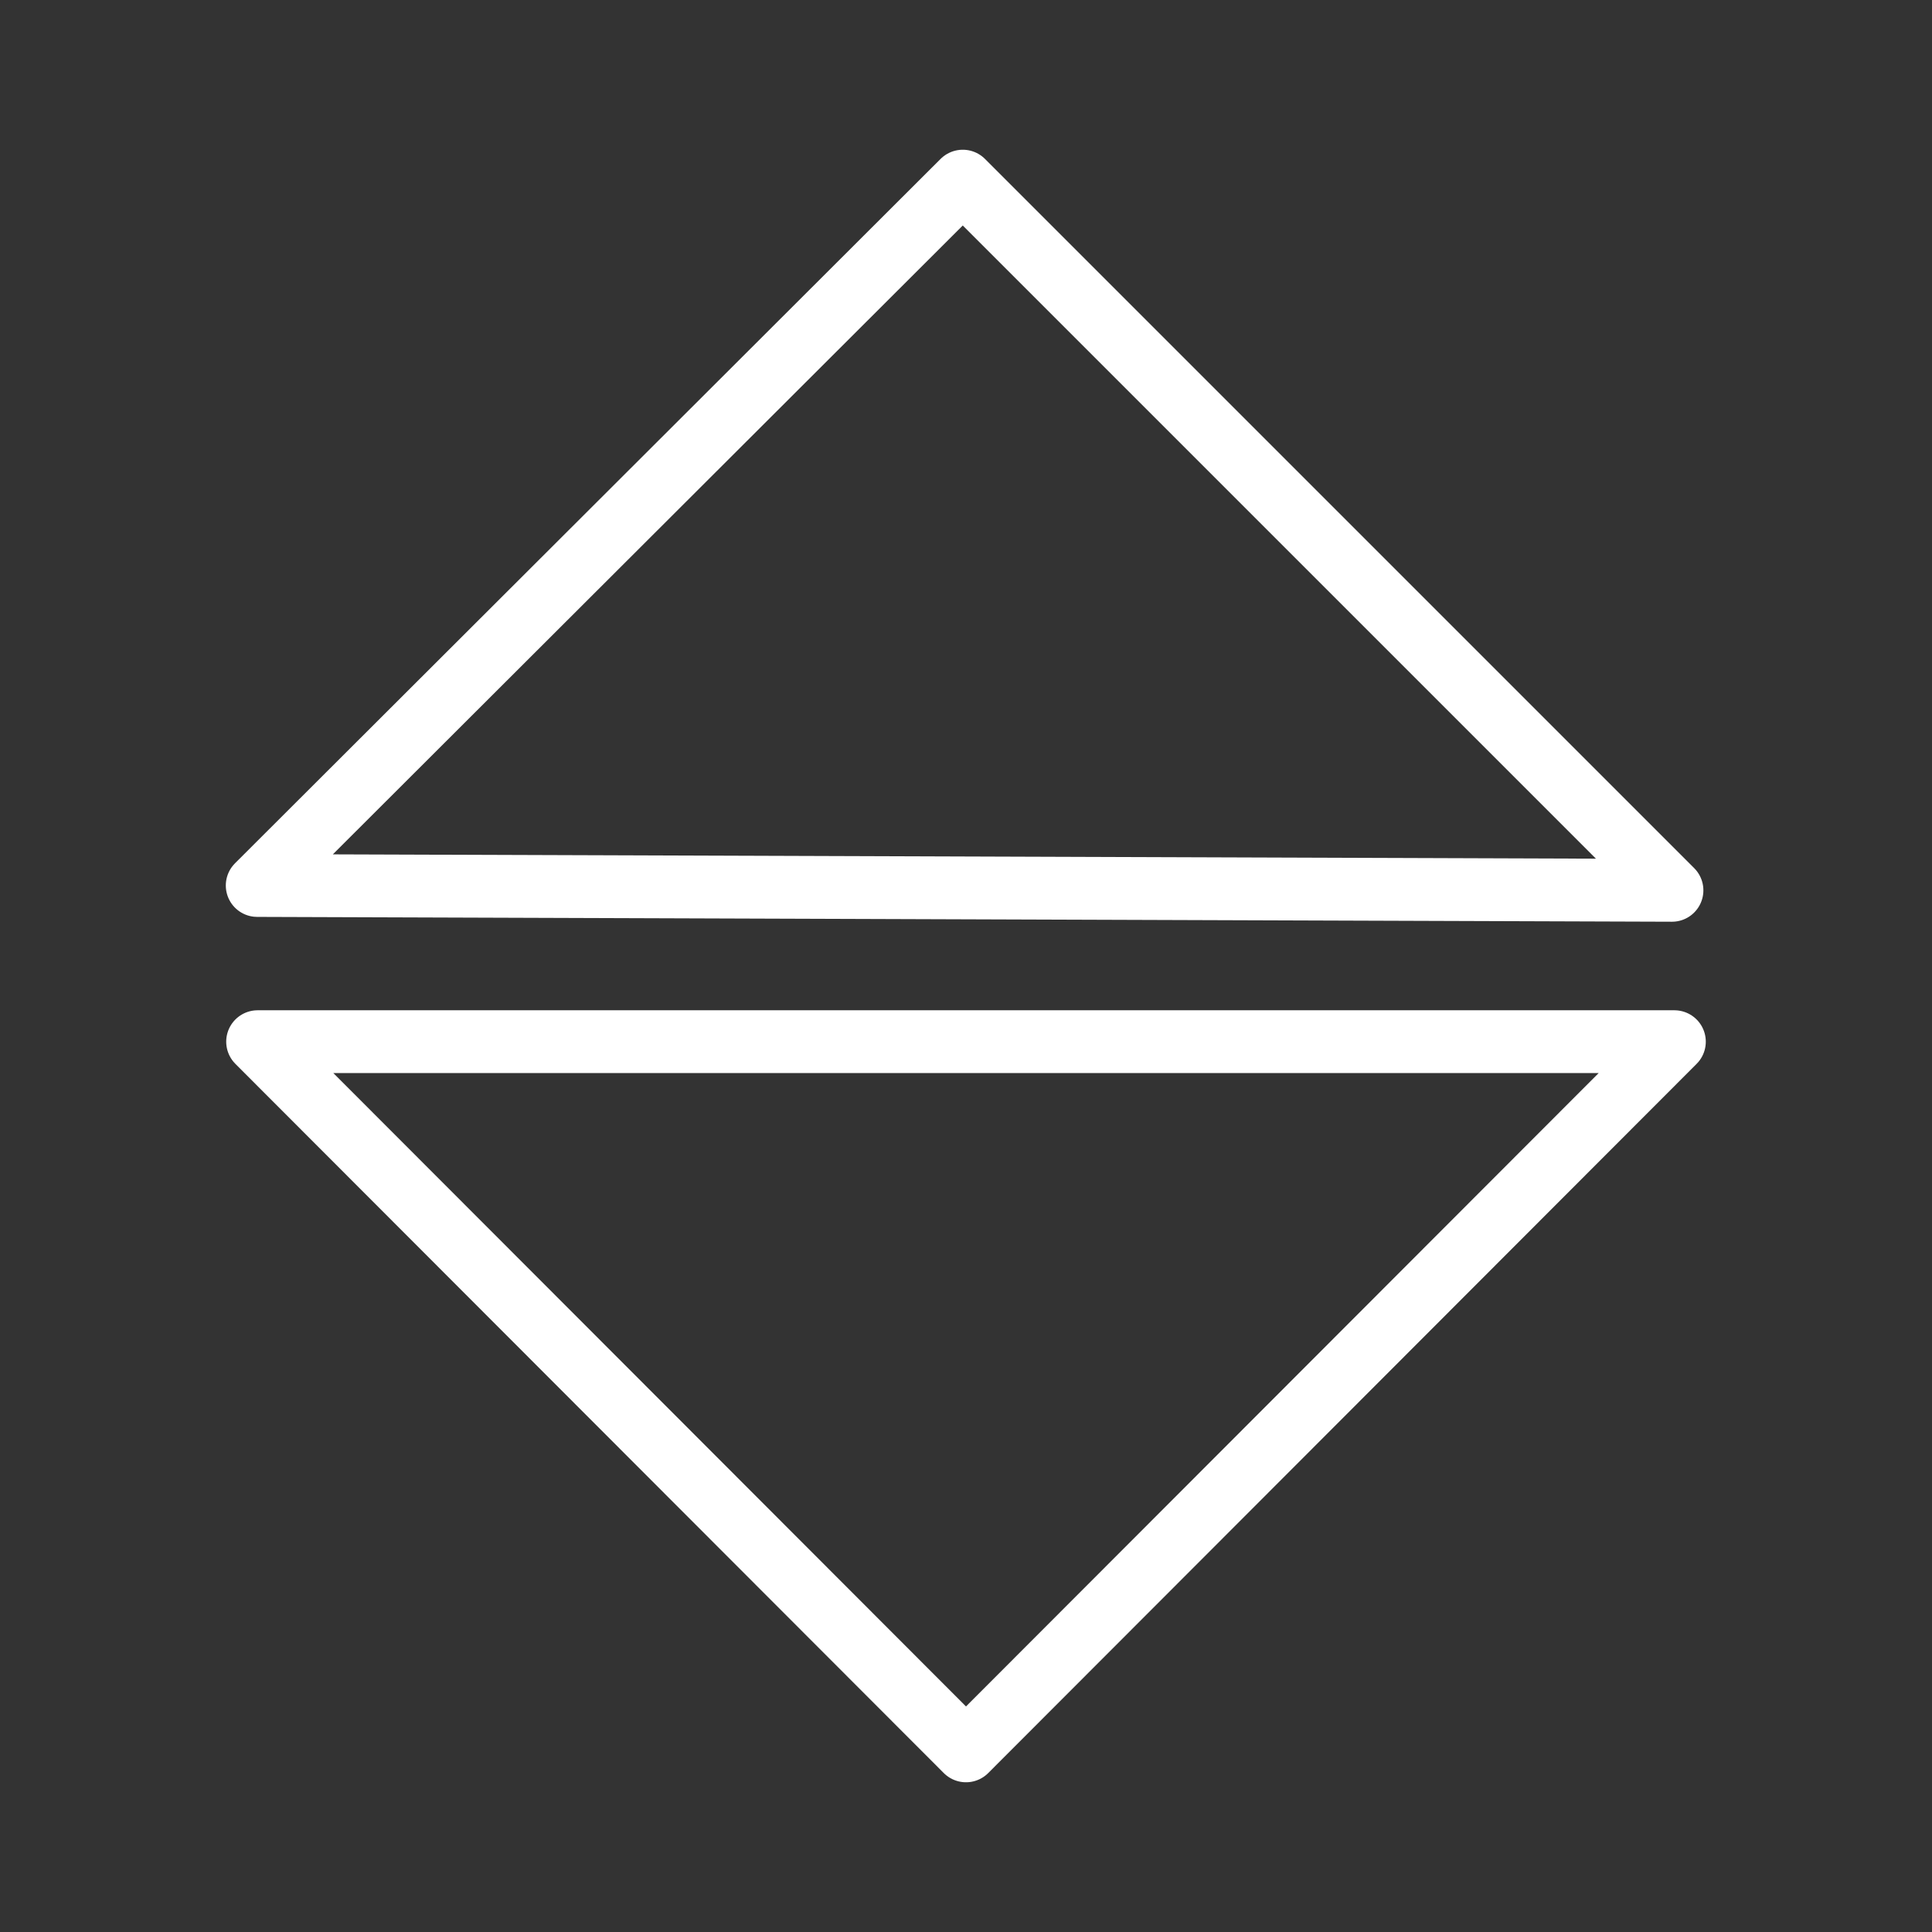 <svg id="Layer_1" data-name="Layer 1" xmlns="http://www.w3.org/2000/svg" viewBox="0 0 48 48"><rect x="0" y="0" width="48" height="48" fill="#333333" stroke="none"/><defs><style>.cls-1{fill:none;stroke:#fff;stroke-linecap:round;stroke-linejoin:round;stroke-width:1.56px;}</style></defs><path class="cls-1" d="M6.39,22,23.92,4.5,41.54,22.12Z"/><path class="cls-1" d="M6.4,25.88H41.6L24,43.5Z"/></svg>
